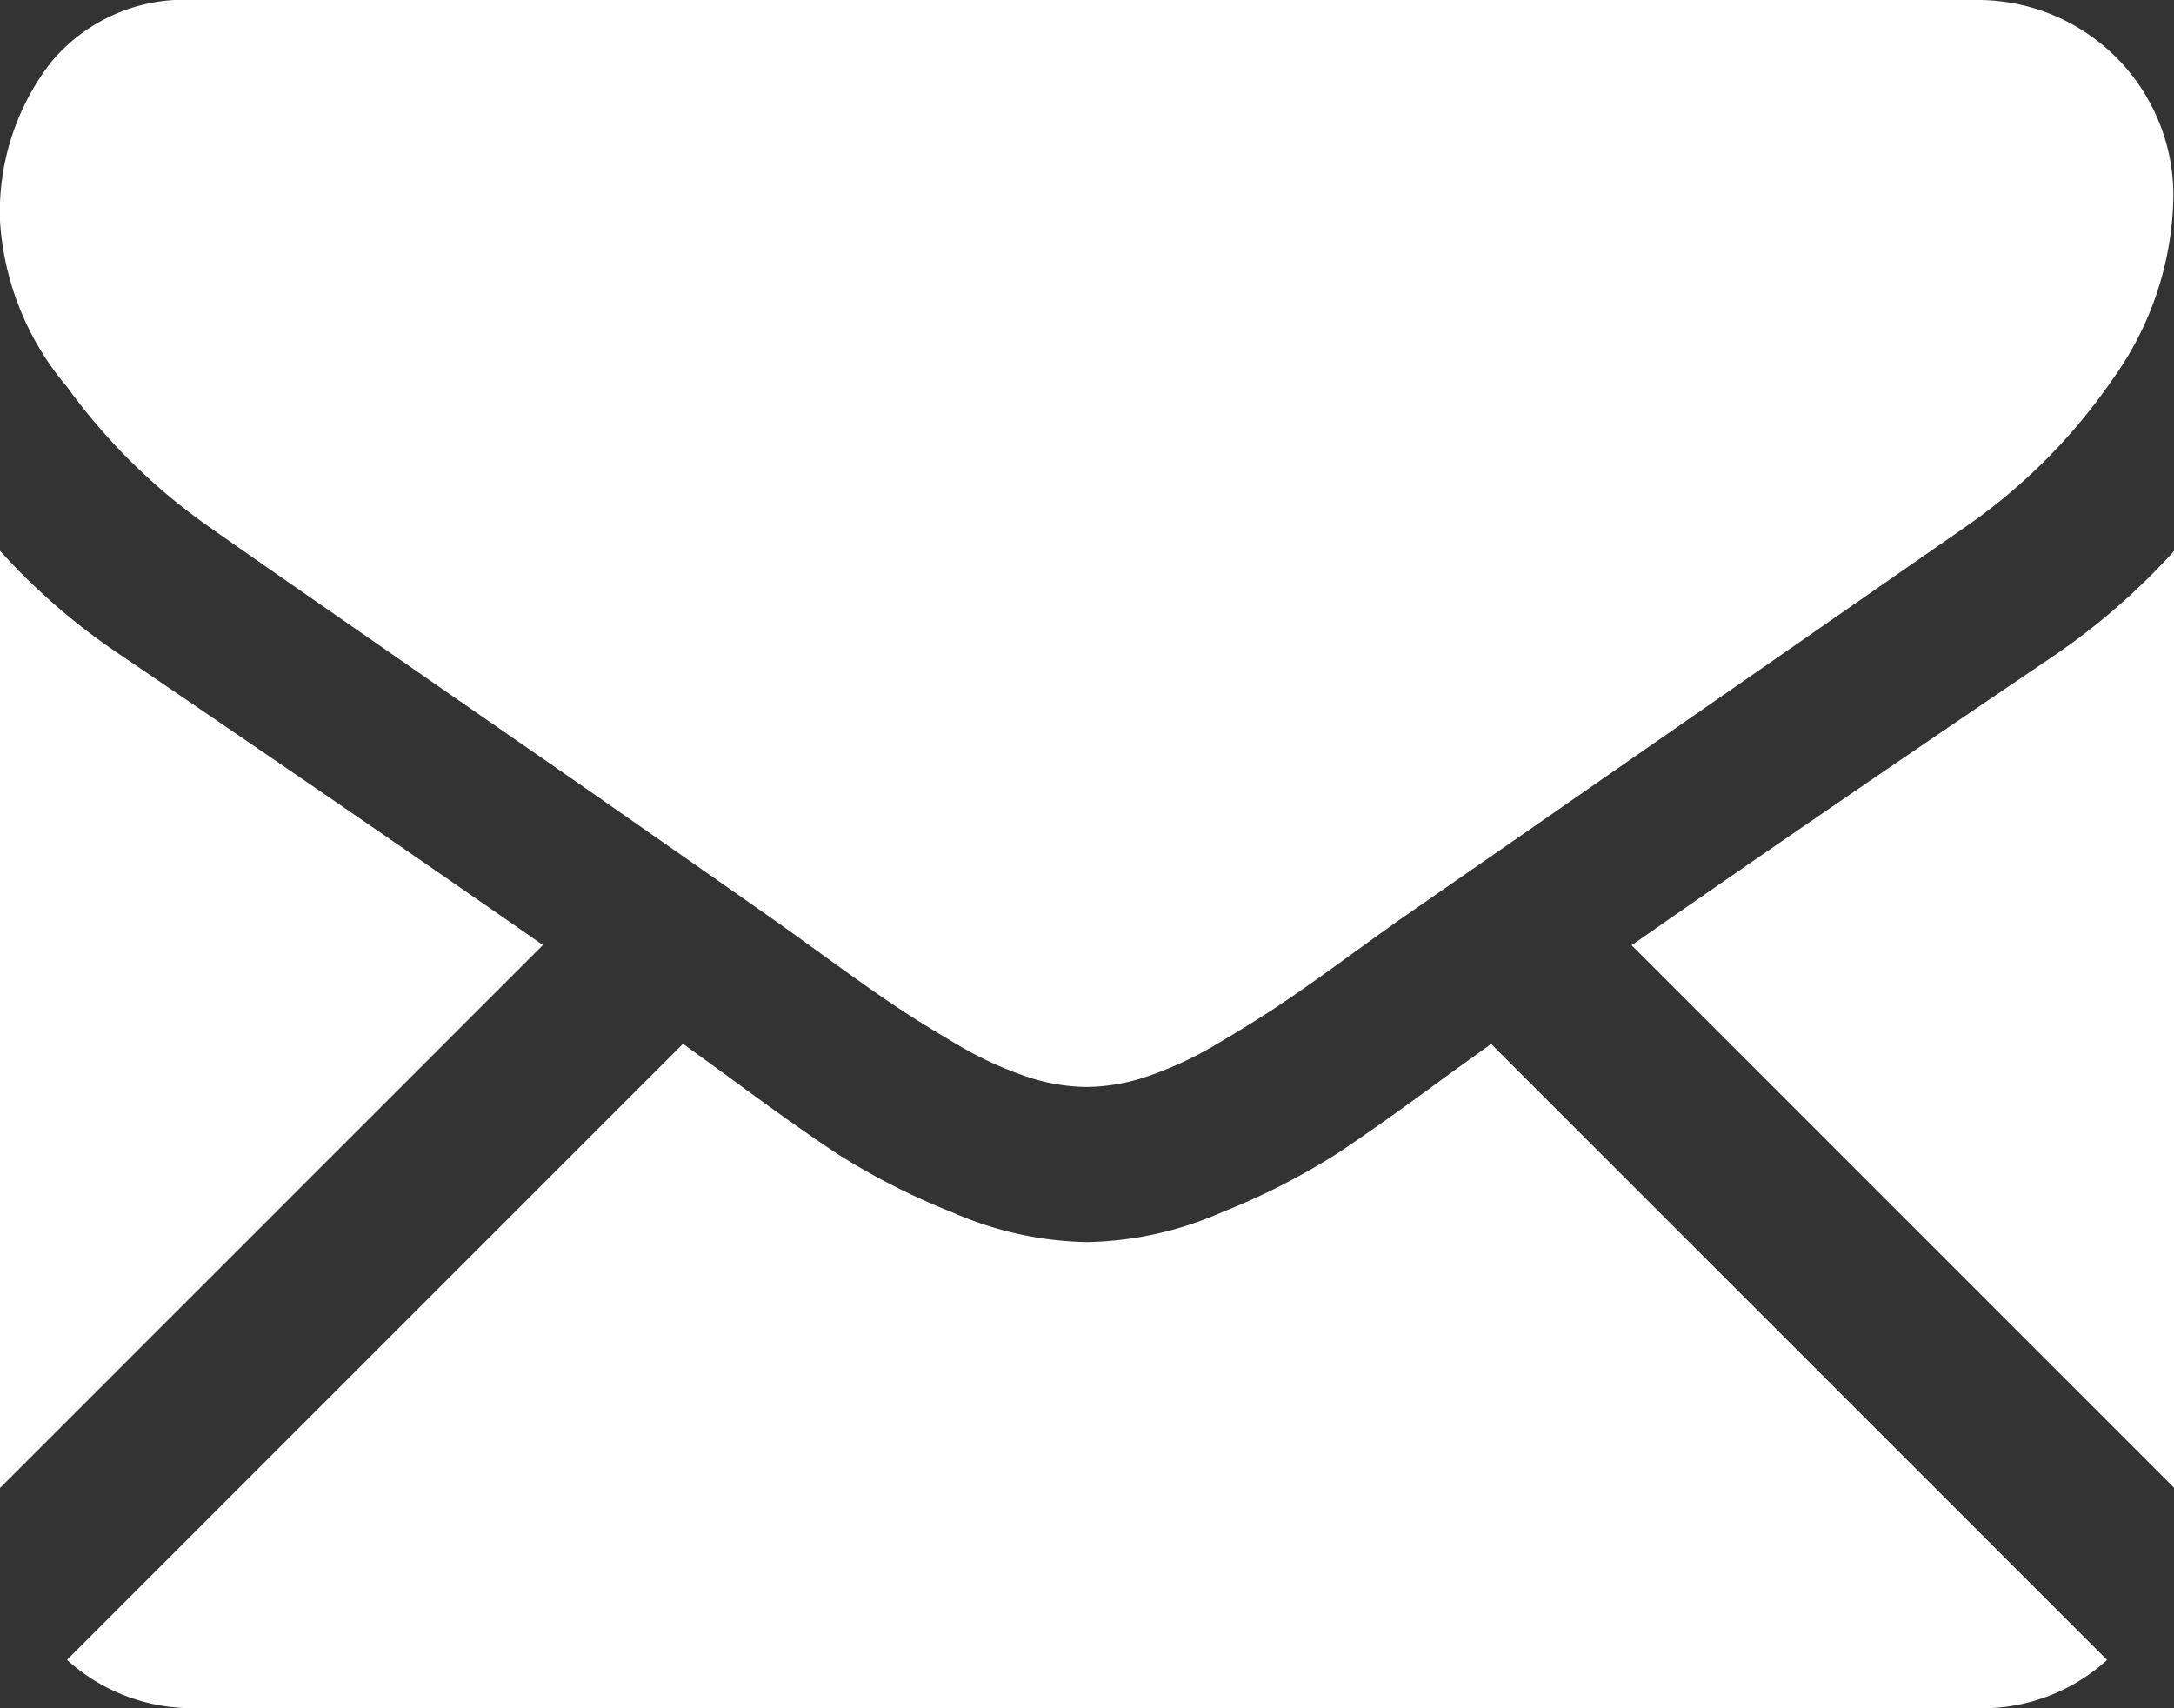 <svg xmlns="http://www.w3.org/2000/svg" width="18" height="14.143" viewBox="0 0 18 14.143"><rect x="0" y="0" width="18" height="14.143" fill="#333333" stroke="none"/><defs><style>.a{fill:#fff;}</style></defs><g transform="translate(0 -59.013)"><g transform="translate(0 59.013)"><path class="a" d="M32.785,329.024a1.538,1.538,0,0,0,1.053-.4l-5.1-5.1-.353.254q-.572.422-.929.658a5.725,5.725,0,0,1-.949.482,2.893,2.893,0,0,1-1.105.246h-.02a2.893,2.893,0,0,1-1.105-.246,5.707,5.707,0,0,1-.949-.482q-.357-.236-.929-.658l-.352-.255-5.1,5.1a1.539,1.539,0,0,0,1.053.4Z" transform="translate(-16.392 -314.881)"/><path class="a" d="M1.015,199.429A5.325,5.325,0,0,1,0,198.555v7.759l4.495-4.495Q3.146,200.878,1.015,199.429Z" transform="translate(0 -193.995)"/><path class="a" d="M416.8,199.429q-2.052,1.389-3.489,2.392l4.493,4.493v-7.759A5.544,5.544,0,0,1,416.8,199.429Z" transform="translate(-399.802 -193.995)"/><path class="a" d="M16.4,59.013H1.613a1.434,1.434,0,0,0-1.19.522,2.027,2.027,0,0,0-.417,1.306,2.347,2.347,0,0,0,.552,1.371,4.983,4.983,0,0,0,1.175,1.16q.341.241,2.059,1.431c.618.428,1.156.8,1.618,1.124.394.274.733.512,1.014.709l.15.107.277.2q.326.236.542.382t.522.326a3.047,3.047,0,0,0,.578.271,1.6,1.6,0,0,0,.5.09h.02a1.6,1.6,0,0,0,.5-.09,3.04,3.04,0,0,0,.578-.271q.306-.181.522-.326t.542-.382l.277-.2.15-.107L12.6,65.93l3.684-2.558a4.778,4.778,0,0,0,1.225-1.235,2.657,2.657,0,0,0,.492-1.517A1.62,1.62,0,0,0,16.4,59.013Z" transform="translate(-0.006 -59.013)"/></g></g></svg>